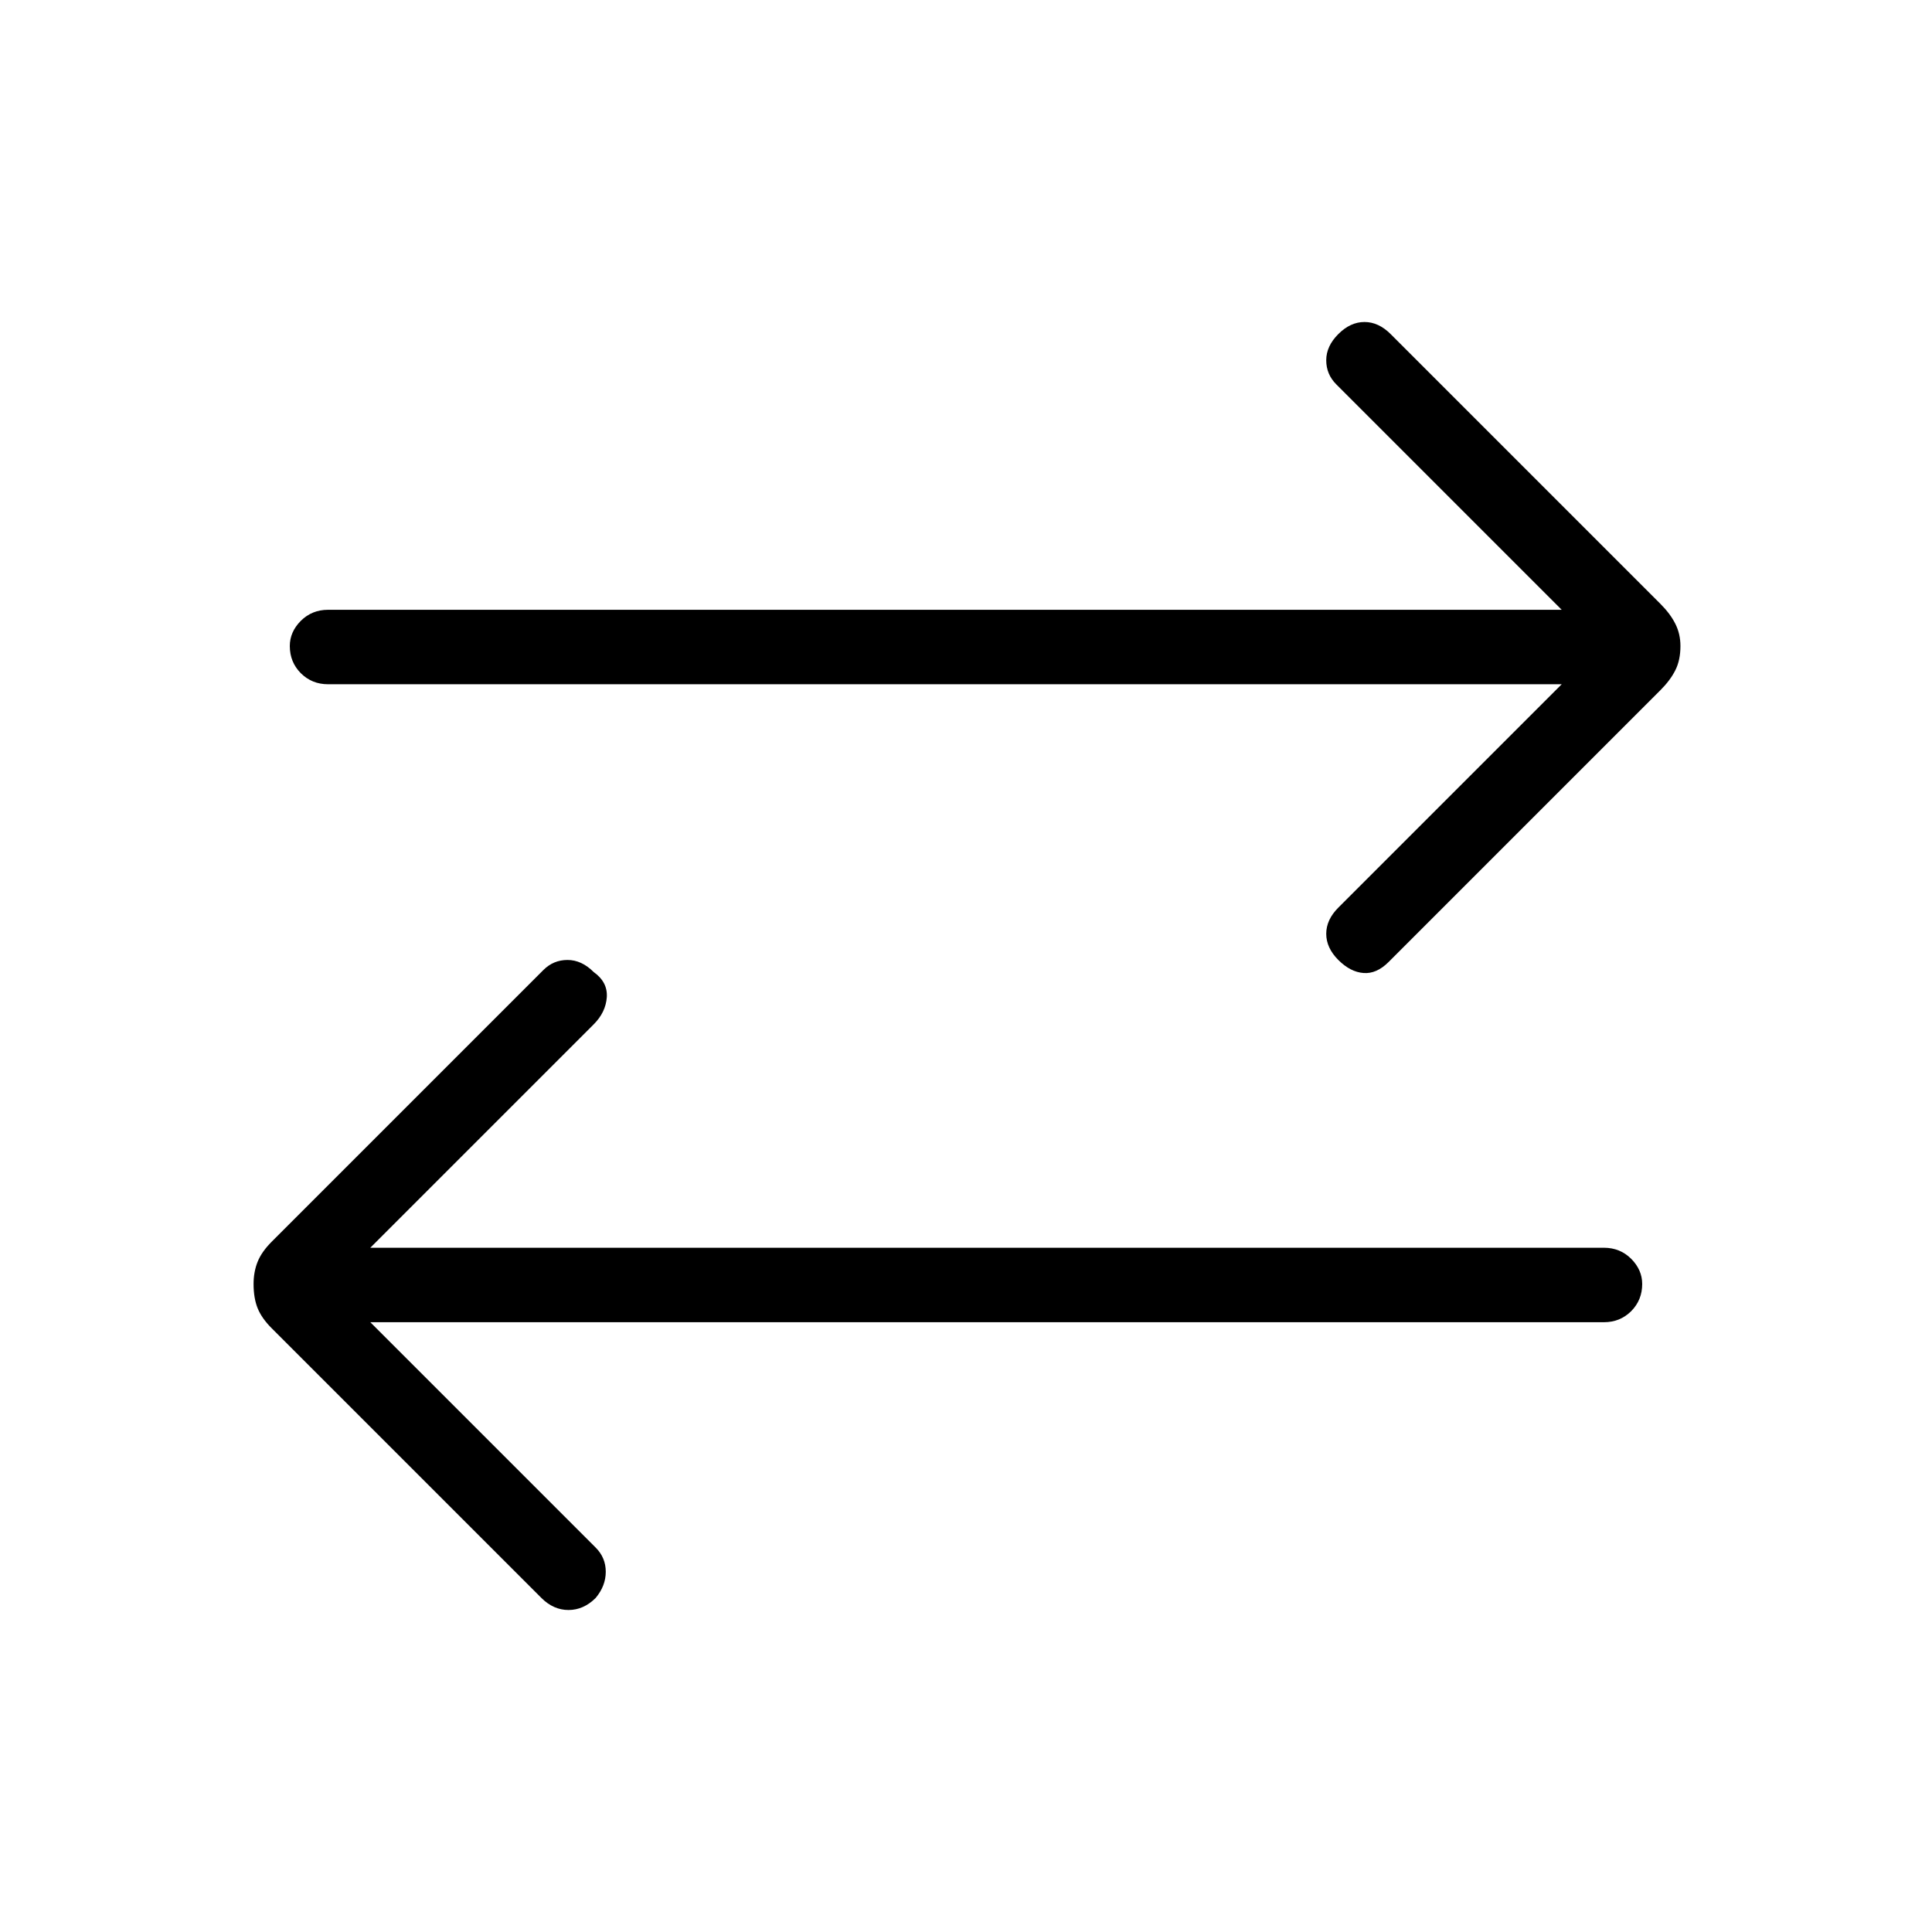 <svg xmlns="http://www.w3.org/2000/svg" height="24" width="24"><path d="M16.625 11.925Q16.475 11.775 16.475 11.6Q16.475 11.425 16.625 11.275L19.4 8.5H4.075Q3.875 8.5 3.737 8.363Q3.6 8.225 3.6 8.025Q3.6 7.85 3.737 7.712Q3.875 7.575 4.075 7.575H19.4L16.6 4.775Q16.475 4.65 16.475 4.475Q16.475 4.3 16.625 4.15Q16.775 4 16.95 4Q17.125 4 17.275 4.15L20.625 7.5Q20.75 7.625 20.812 7.75Q20.875 7.875 20.875 8.025Q20.875 8.2 20.812 8.325Q20.75 8.45 20.625 8.575L17.25 11.95Q17.1 12.1 16.938 12.087Q16.775 12.075 16.625 11.925ZM6.725 19.85 3.375 16.5Q3.25 16.375 3.2 16.25Q3.15 16.125 3.15 15.95Q3.15 15.8 3.2 15.675Q3.25 15.55 3.375 15.425L6.75 12.05Q6.875 11.925 7.05 11.925Q7.225 11.925 7.375 12.075Q7.55 12.2 7.538 12.387Q7.525 12.575 7.375 12.725L4.6 15.5H19.925Q20.125 15.5 20.263 15.637Q20.4 15.775 20.4 15.95Q20.4 16.15 20.263 16.288Q20.125 16.425 19.925 16.425H4.6L7.4 19.225Q7.525 19.35 7.525 19.525Q7.525 19.7 7.4 19.85Q7.25 20 7.062 20Q6.875 20 6.725 19.85Z"/></svg>